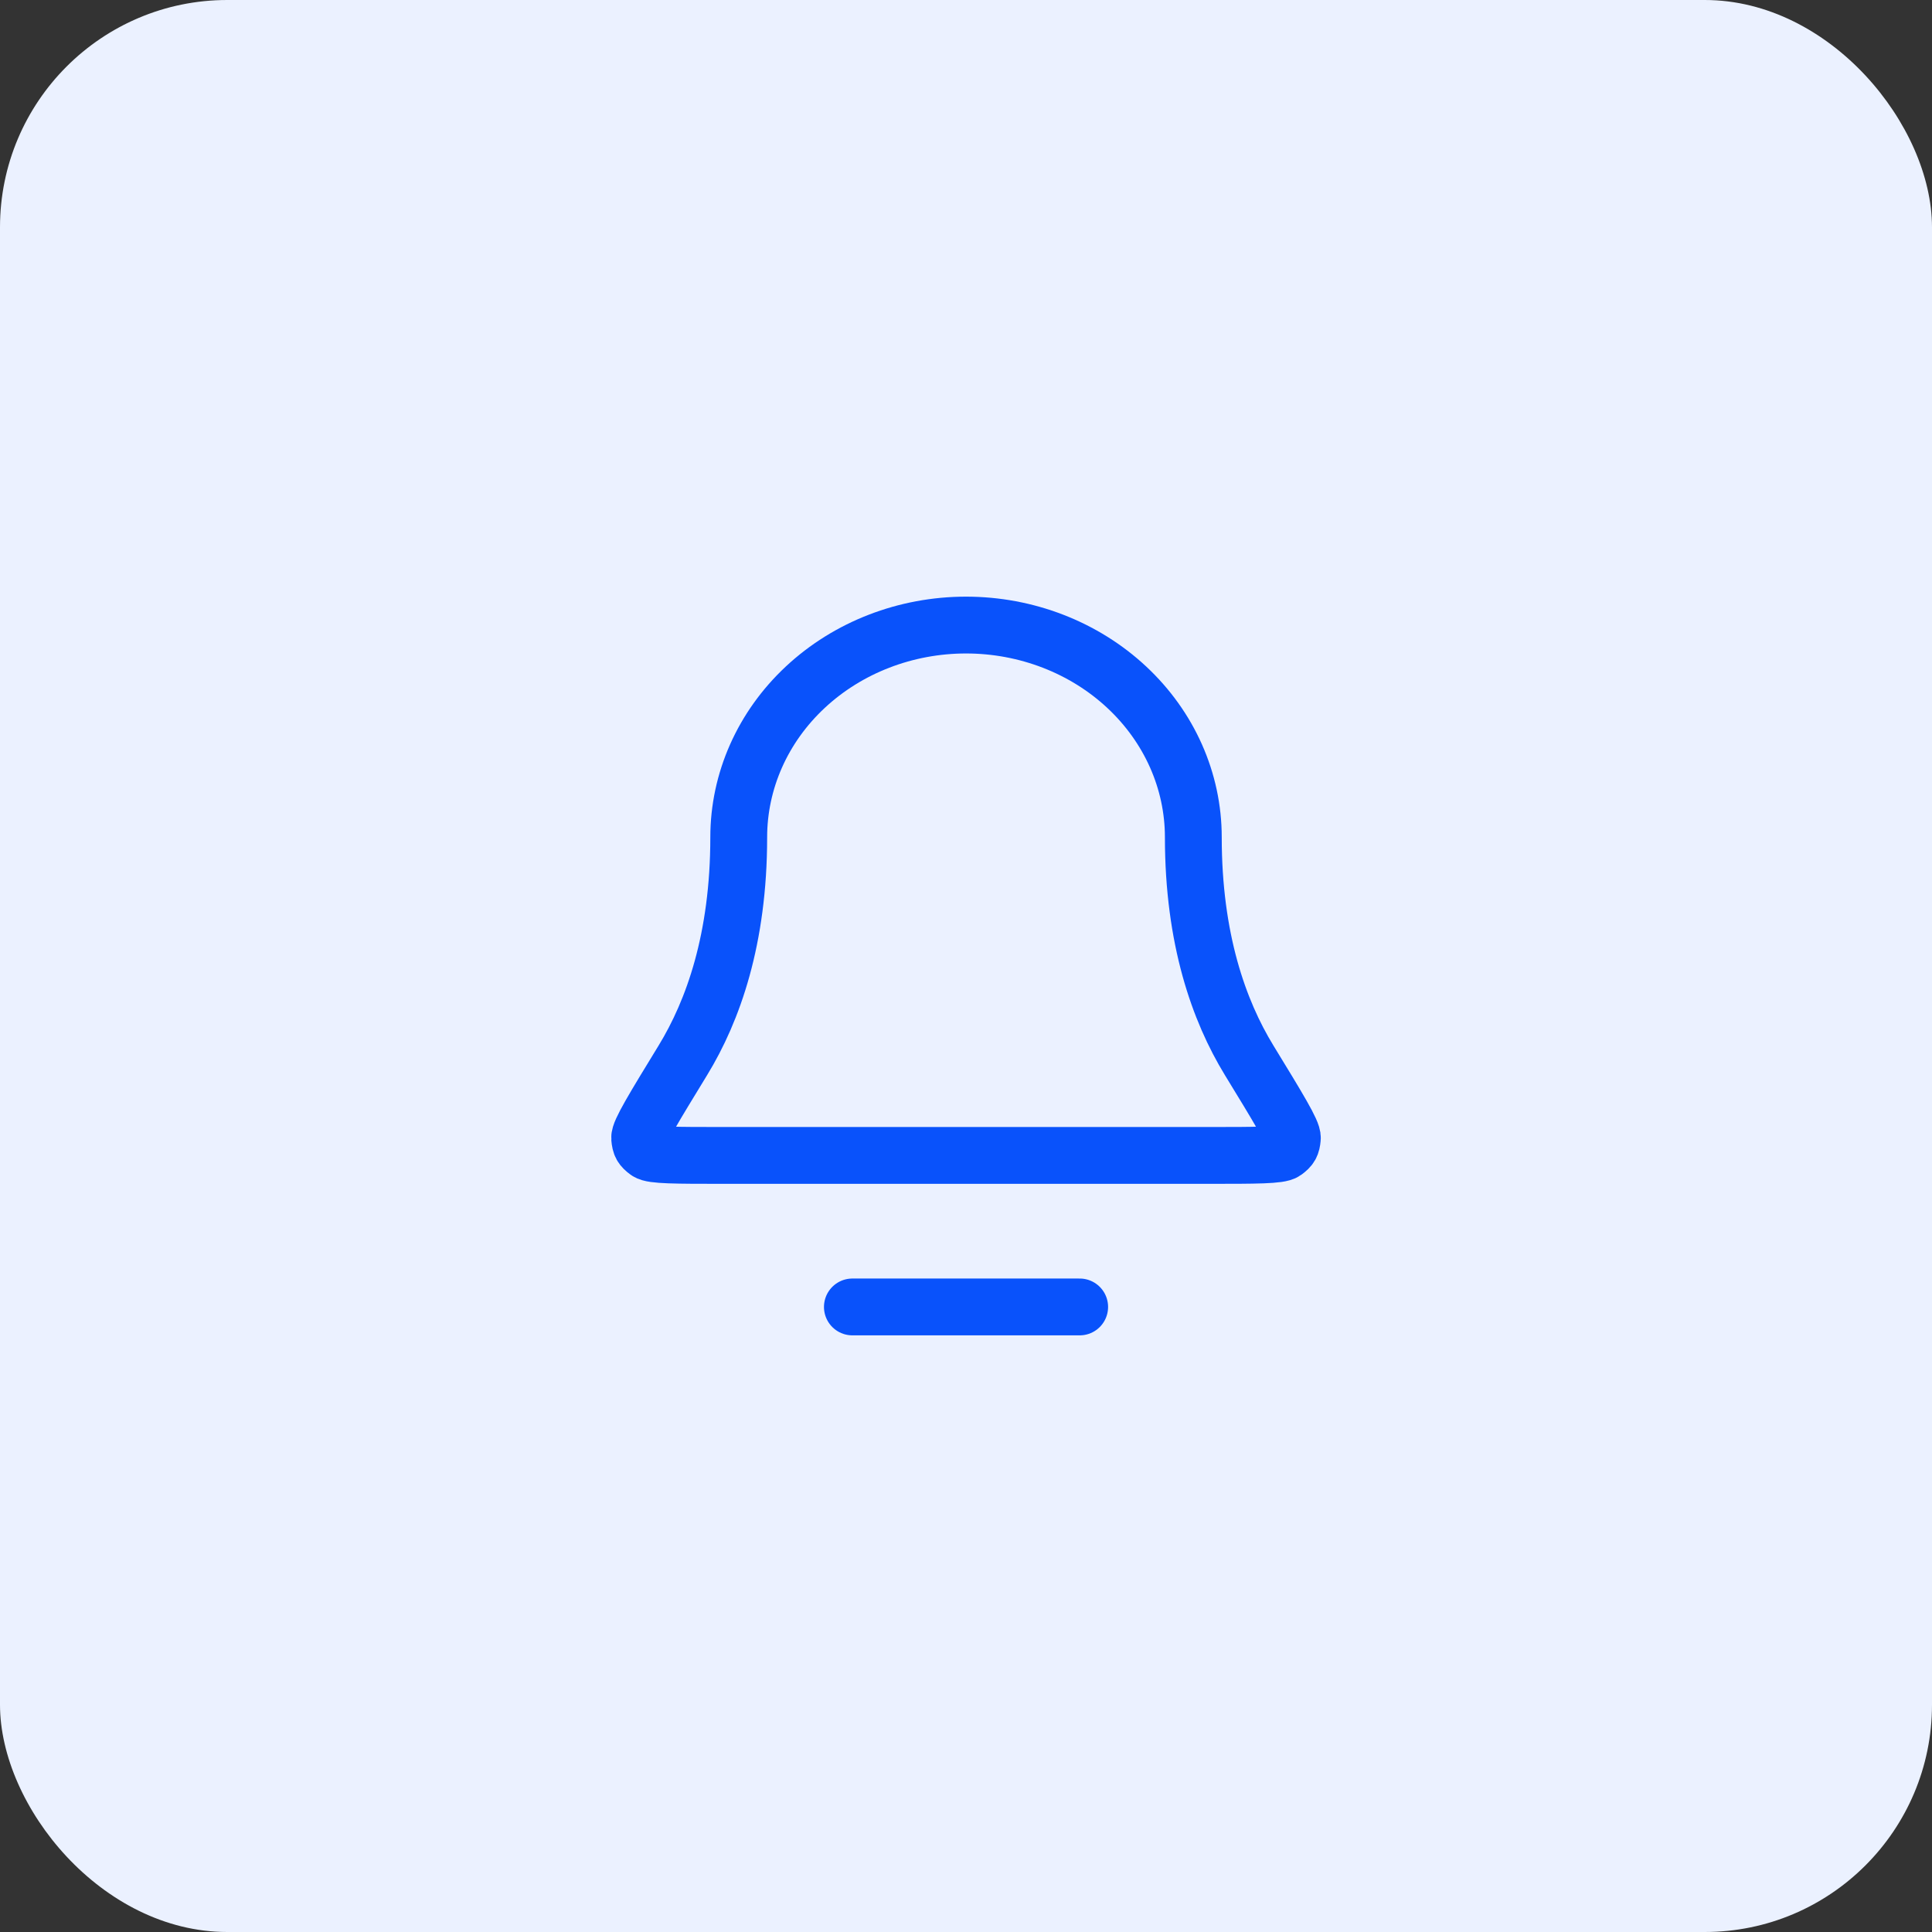 <svg width="68" height="68" viewBox="0 0 68 68" fill="none" xmlns="http://www.w3.org/2000/svg">
<rect x="0" y="0" width="68" height="68" fill="#333333" stroke="none"/>
<rect width="68" height="68" rx="8" fill="#EBF1FF"/>
<path d="M30.001 46H38.001M42.001 29.467C42.001 27.486 41.158 25.587 39.657 24.187C38.157 22.787 36.122 22 34.001 22C31.879 22 29.844 22.787 28.344 24.187C26.843 25.587 26.001 27.486 26.001 29.467C26.001 33.048 25.099 35.578 24.037 37.316C23.009 38.998 22.495 39.84 22.514 40.058C22.535 40.304 22.584 40.39 22.782 40.536C22.959 40.667 23.797 40.667 25.475 40.667H42.526C44.204 40.667 45.043 40.667 45.219 40.536C45.417 40.39 45.466 40.304 45.487 40.058C45.507 39.84 44.992 38.998 43.964 37.316C42.902 35.578 42.001 33.048 42.001 29.467Z" stroke="#0952FB" stroke-width="2" stroke-linecap="round" stroke-linejoin="round"/>
</svg>
